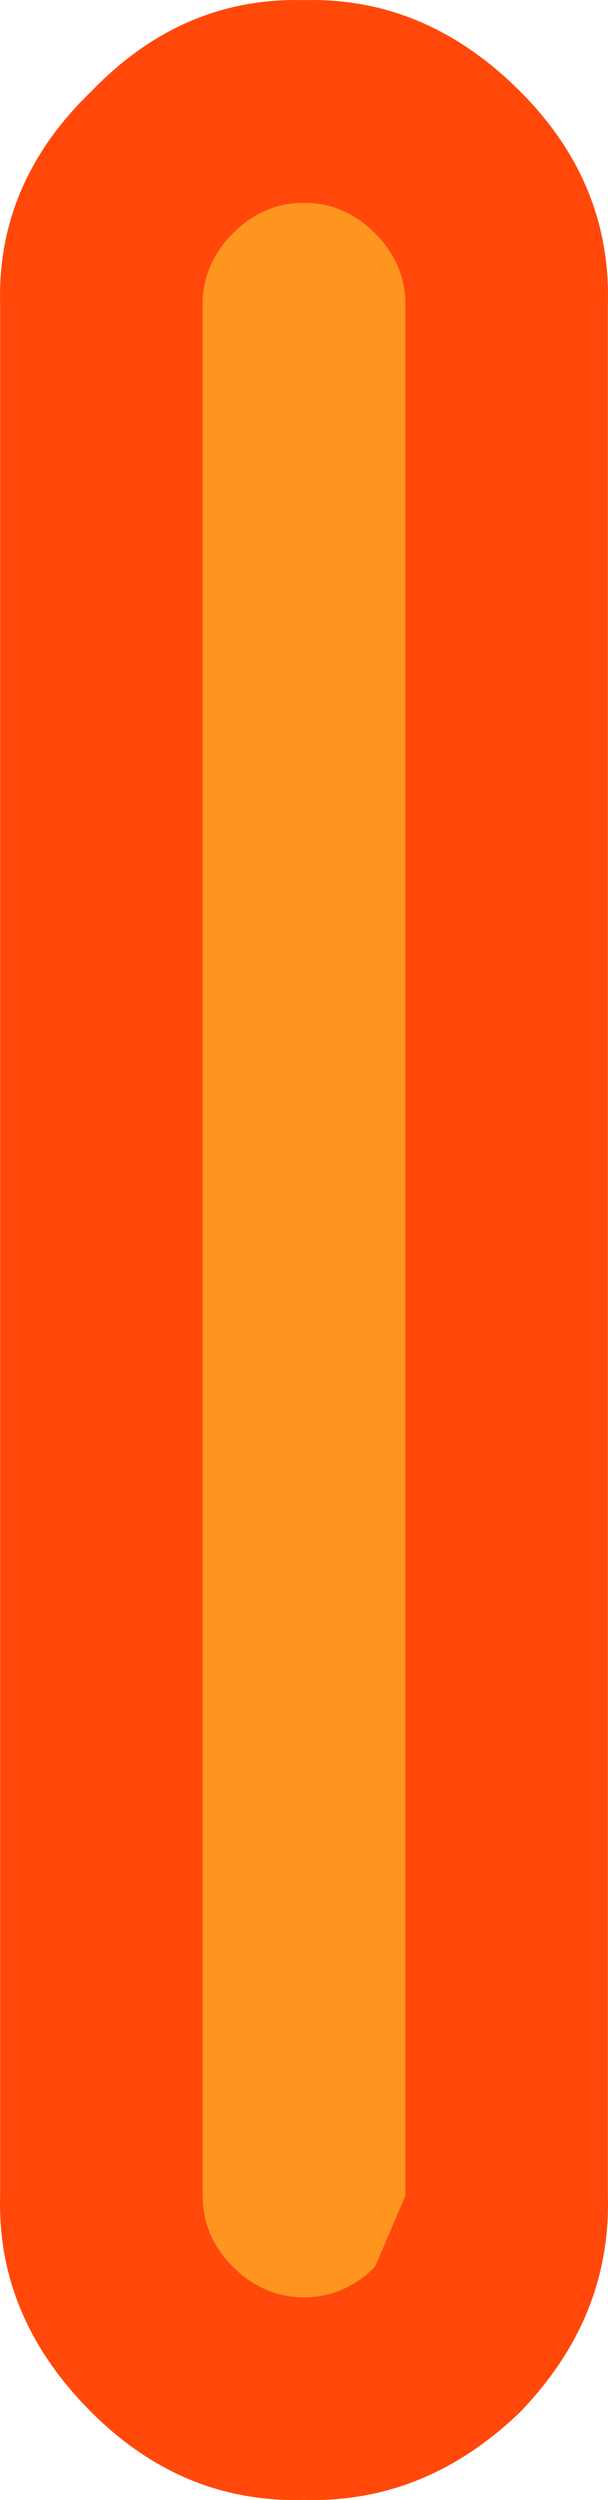 <?xml version="1.0" encoding="UTF-8" standalone="no"?>
<svg xmlns="http://www.w3.org/2000/svg" version="1.1" height="37.004" width="9.004"><path fill="#ff951e" d="m3.002 4.502q0-.6.45-1.05t1.05-.45 1.05.45.45 1.05v28l-.45 1.05q-.45.45-1.05.45t-1.05-.45-.45-1.05v-28"/><path fill="#ff480a" d="m3.002 4.502v28q0 .6.45 1.05t1.05.45 1.05-.45l.45-1.05v-28q0-.6-.45-1.05t-1.05-.45-1.05.45-.45 1.05m6 0v28q.05 1.8-1.3 3.2-1.4 1.35-3.2 1.3-1.8.05-3.15-1.3-1.4-1.4-1.35-3.2v-28q-.05-1.8 1.35-3.15 1.35-1.4 3.15-1.35 1.8-.05 3.2 1.35 1.35 1.35 1.3 3.15"/></svg>
